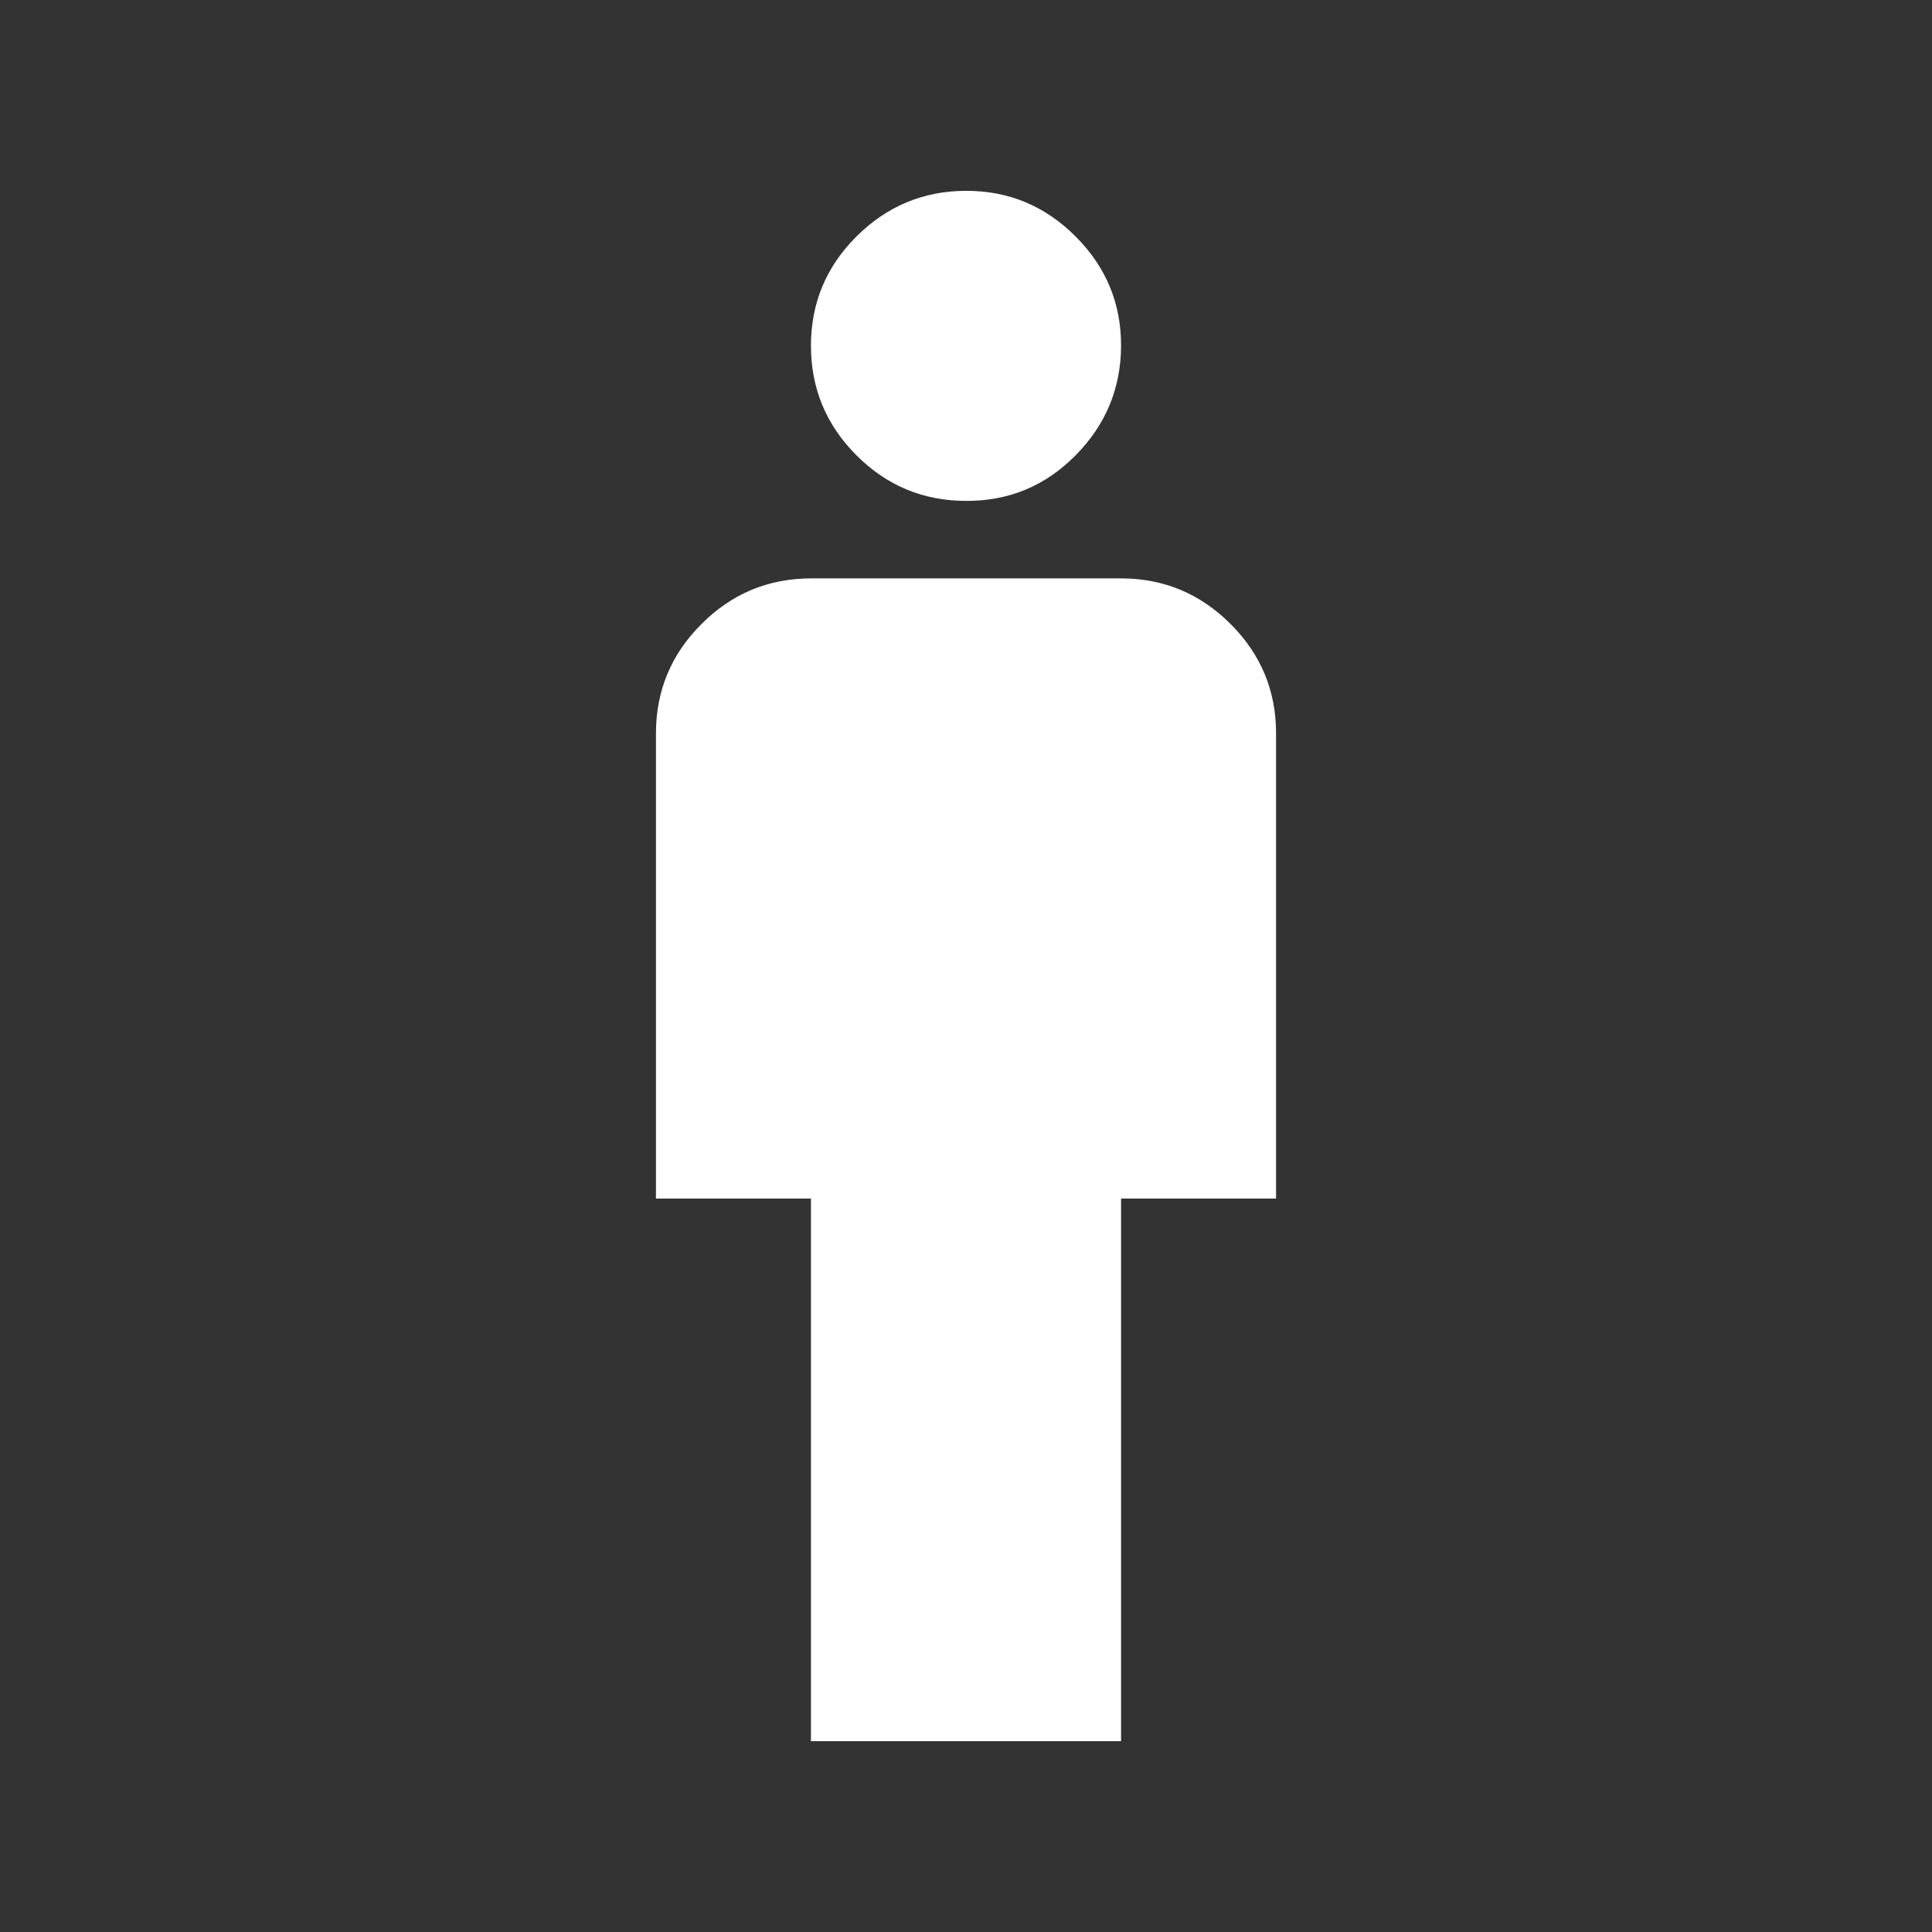 <svg width="27" height="27" viewBox="0 0 27 27" fill="none" xmlns="http://www.w3.org/2000/svg">
<rect x="0" y="0" width="27" height="27" fill="#333333" stroke="none"/>
<path d="M11.333 24.333V16.75H9.167V10.25C9.167 9.654 9.379 9.144 9.804 8.72C10.228 8.296 10.738 8.084 11.333 8.083H15.667C16.262 8.083 16.773 8.296 17.197 8.72C17.622 9.145 17.834 9.655 17.833 10.25V16.75H15.667V24.333H11.333ZM13.5 7C12.904 7 12.394 6.788 11.97 6.364C11.546 5.94 11.334 5.43 11.333 4.833C11.333 4.237 11.545 3.727 11.97 3.304C12.396 2.88 12.906 2.668 13.5 2.667C14.094 2.665 14.605 2.878 15.031 3.304C15.457 3.73 15.669 4.24 15.667 4.833C15.665 5.427 15.453 5.937 15.031 6.364C14.609 6.791 14.099 7.003 13.5 7Z" fill="white"/>
</svg>
